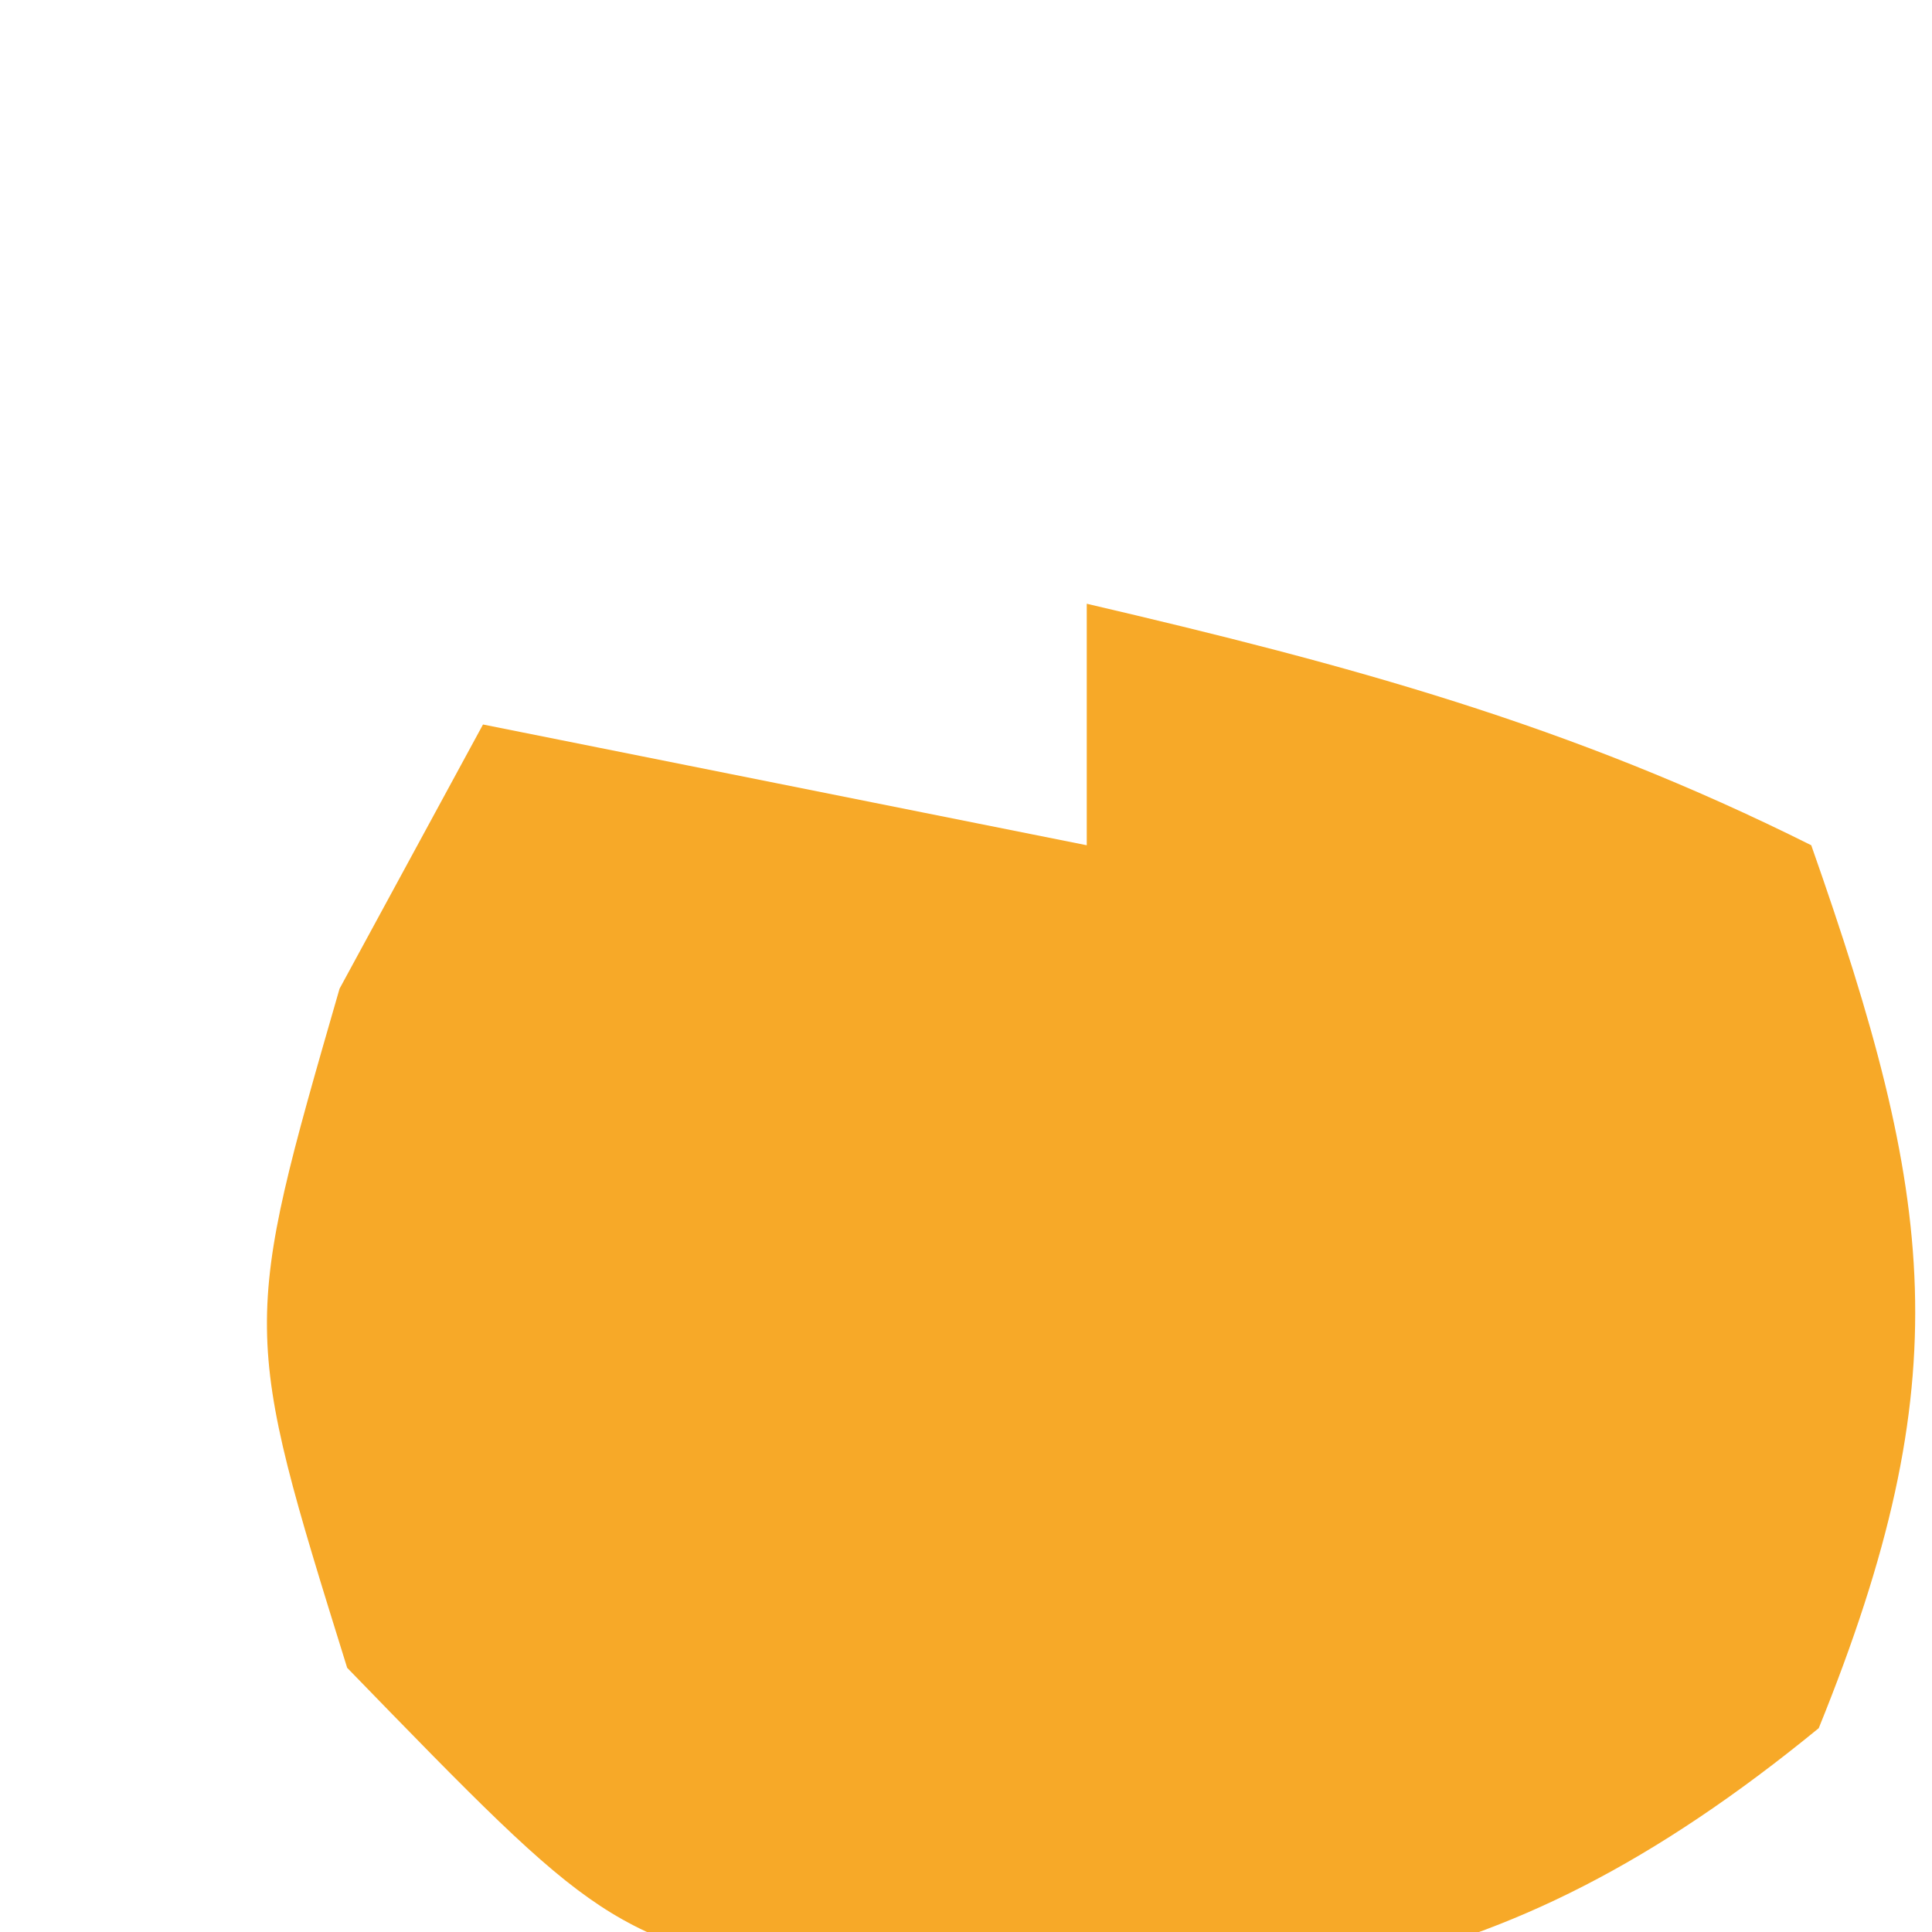 <?xml version="1.0" encoding="UTF-8"?>
<svg version="1.1" xmlns="http://www.w3.org/2000/svg" width="16" height="16">
<path d="M0 0 C2.169 0.506 4 1 6 2 C7.029 4.927 7.238 6.413 6.062 9.312 C3.321 11.556 1.359 11.633 -2.117 11.453 C-4 11 -4 11 -6.125 8.812 C-7 6 -7 6 -6.188 3.188 C-5.796 2.466 -5.404 1.744 -5 1 C-3.35 1.33 -1.7 1.66 0 2 C0 1.34 0 0.68 0 0 Z " fill="#F7A928" transform="translate(9,5)"/>
<path d="" fill="#FF0000" transform="translate(0,0)"/>
<path d="" fill="#FF0000" transform="translate(0,0)"/>
<path d="" fill="#FF0000" transform="translate(0,0)"/>
<path d="" fill="#FF0000" transform="translate(0,0)"/>
<path d="" fill="#FF0000" transform="translate(0,0)"/>
</svg>
